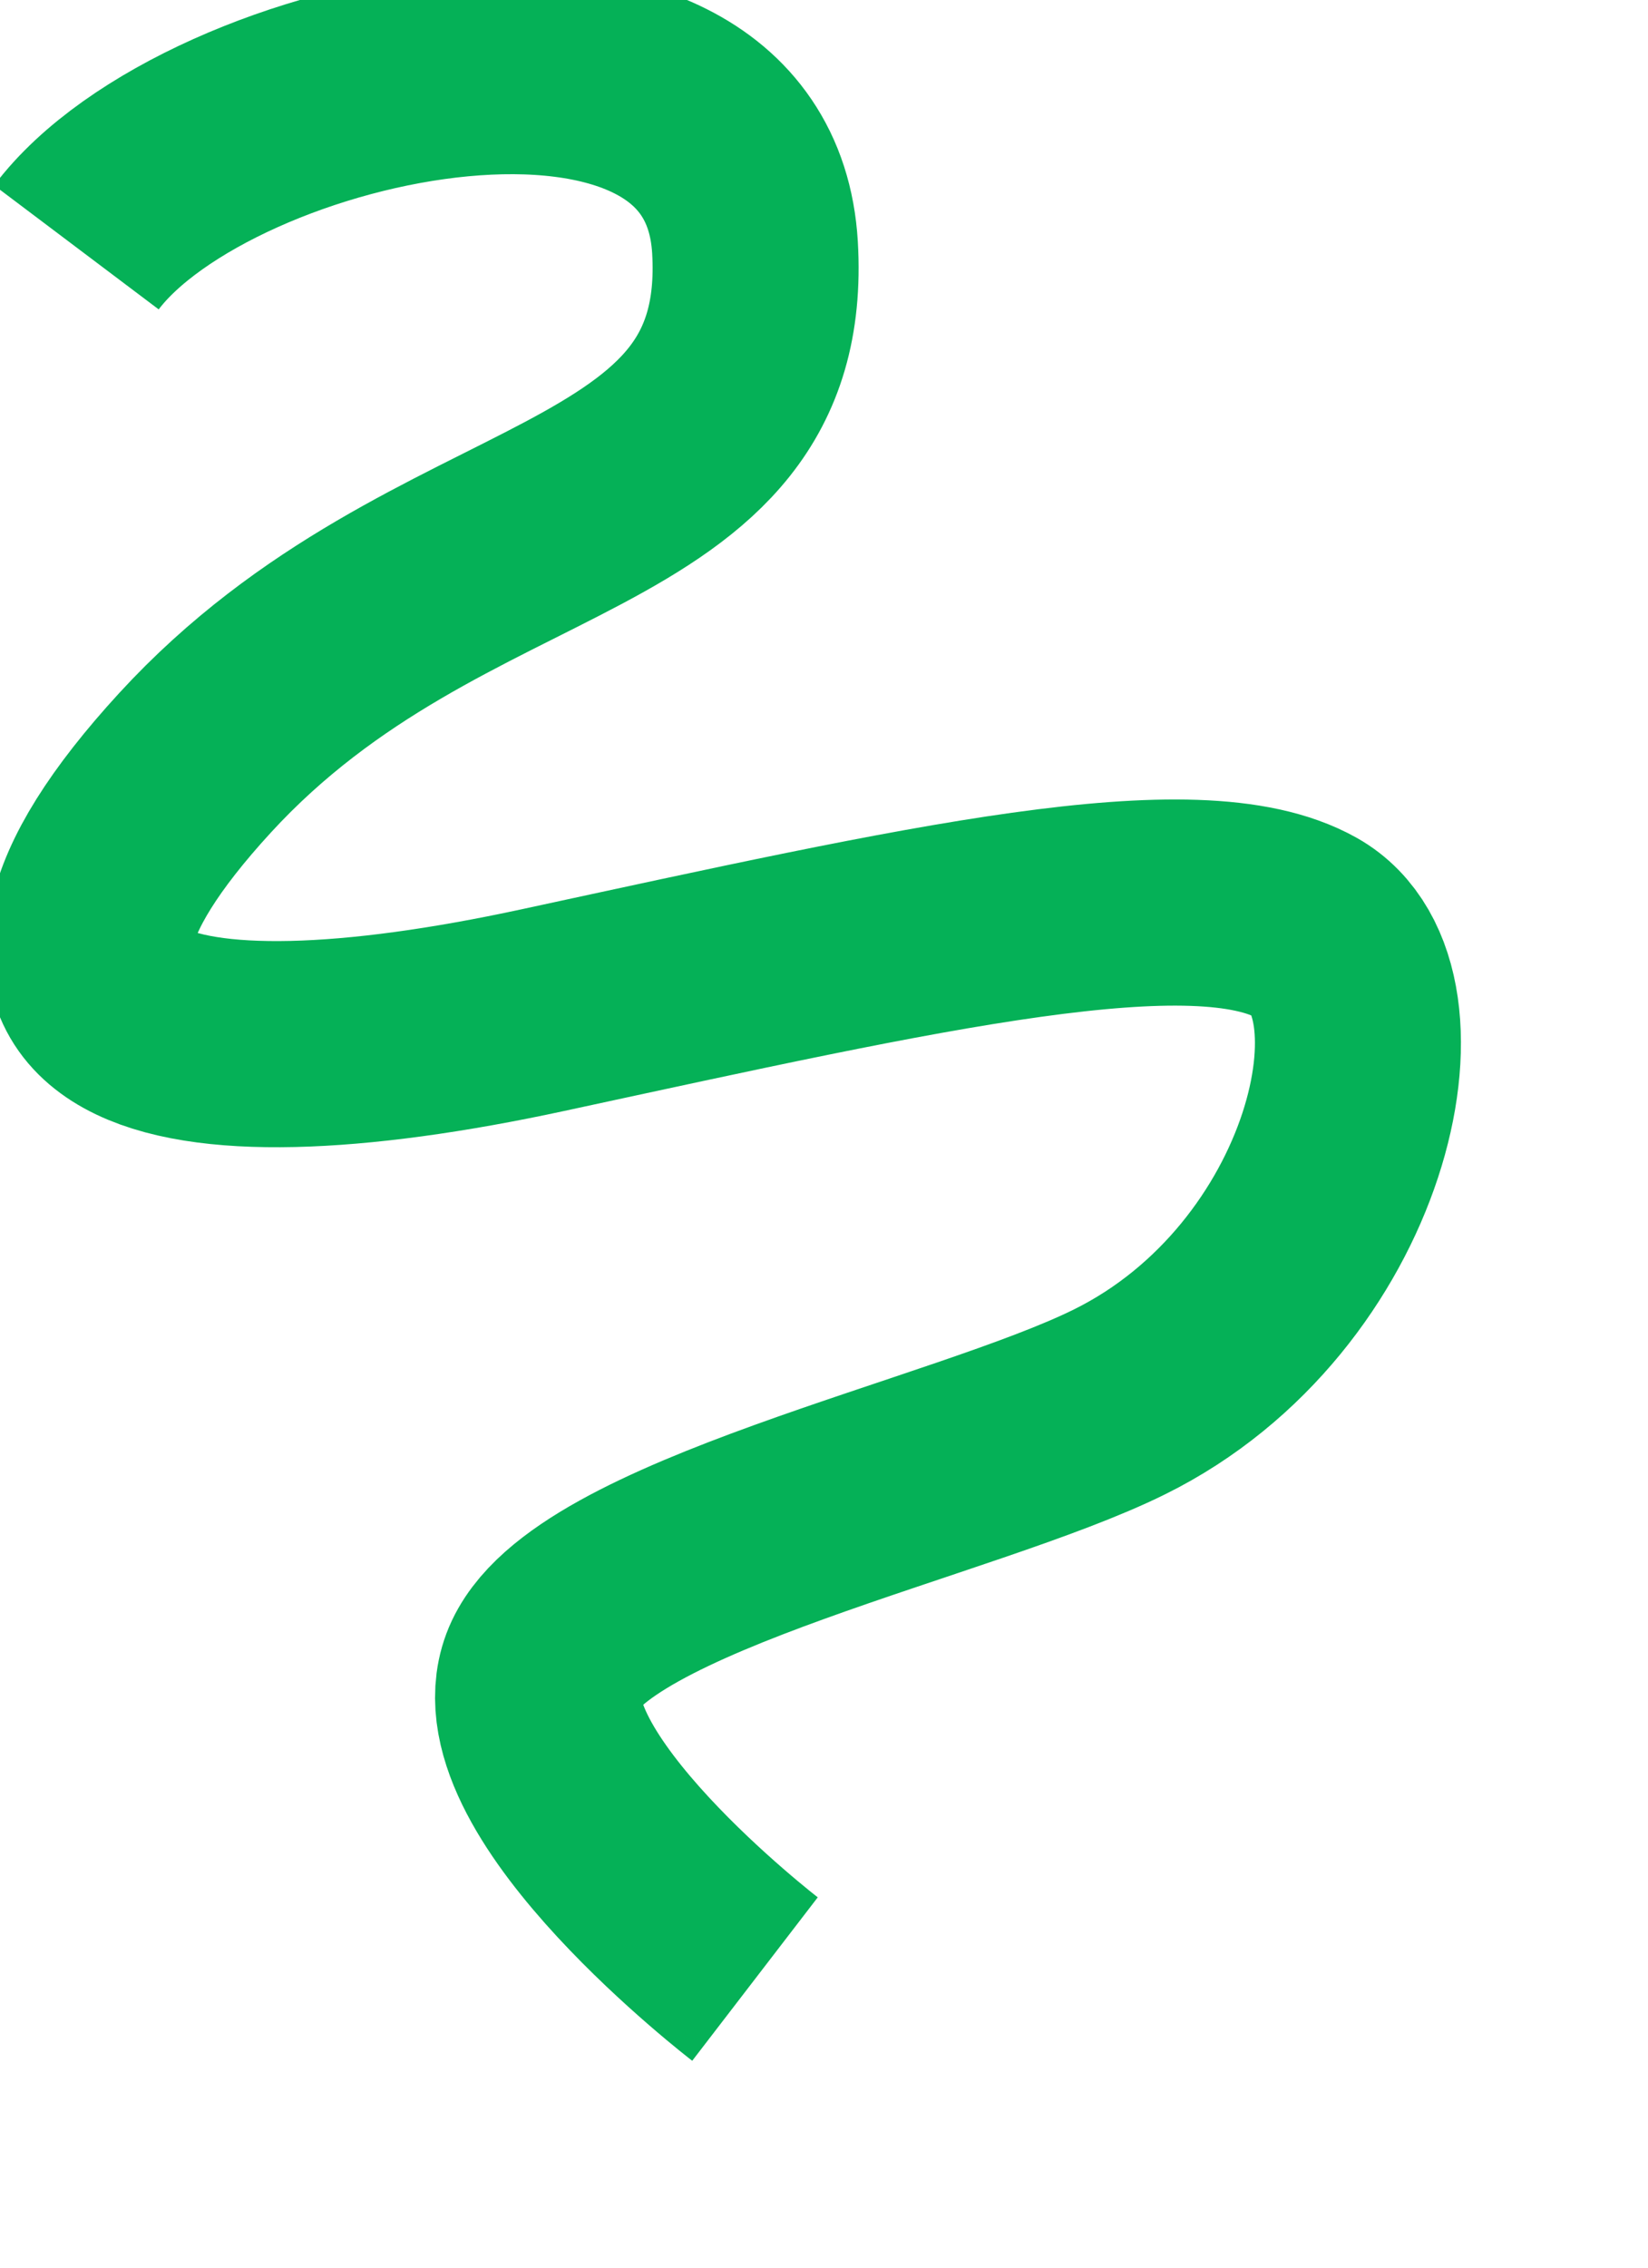 ﻿<?xml version="1.0" encoding="utf-8"?>
<svg version="1.1" xmlns:xlink="http://www.w3.org/1999/xlink" width="8px" height="11px" xmlns="http://www.w3.org/2000/svg">
  <g transform="matrix(1 0 0 1 -361 -186 )">
    <path d="M 0.371 1.2  C 1.009 0.353  3.582 -0.2  3.665 1.2  C 3.747 2.6  2.141 2.4  0.947 3.7  C -0.247 5  0.782 5.3  2.635 4.9  C 4.488 4.5  5.806 4.2  6.341 4.5  C 6.876 4.8  6.547 6.25  5.435 6.8  C 4.686 7.171  2.841 7.55  2.635 8.1  C 2.429 8.65  3.665 9.6  3.665 9.6  " stroke-width="1" stroke="#05b157" fill="none" transform="matrix(1 0 0 1 361 186 )" />
  </g>
</svg>
